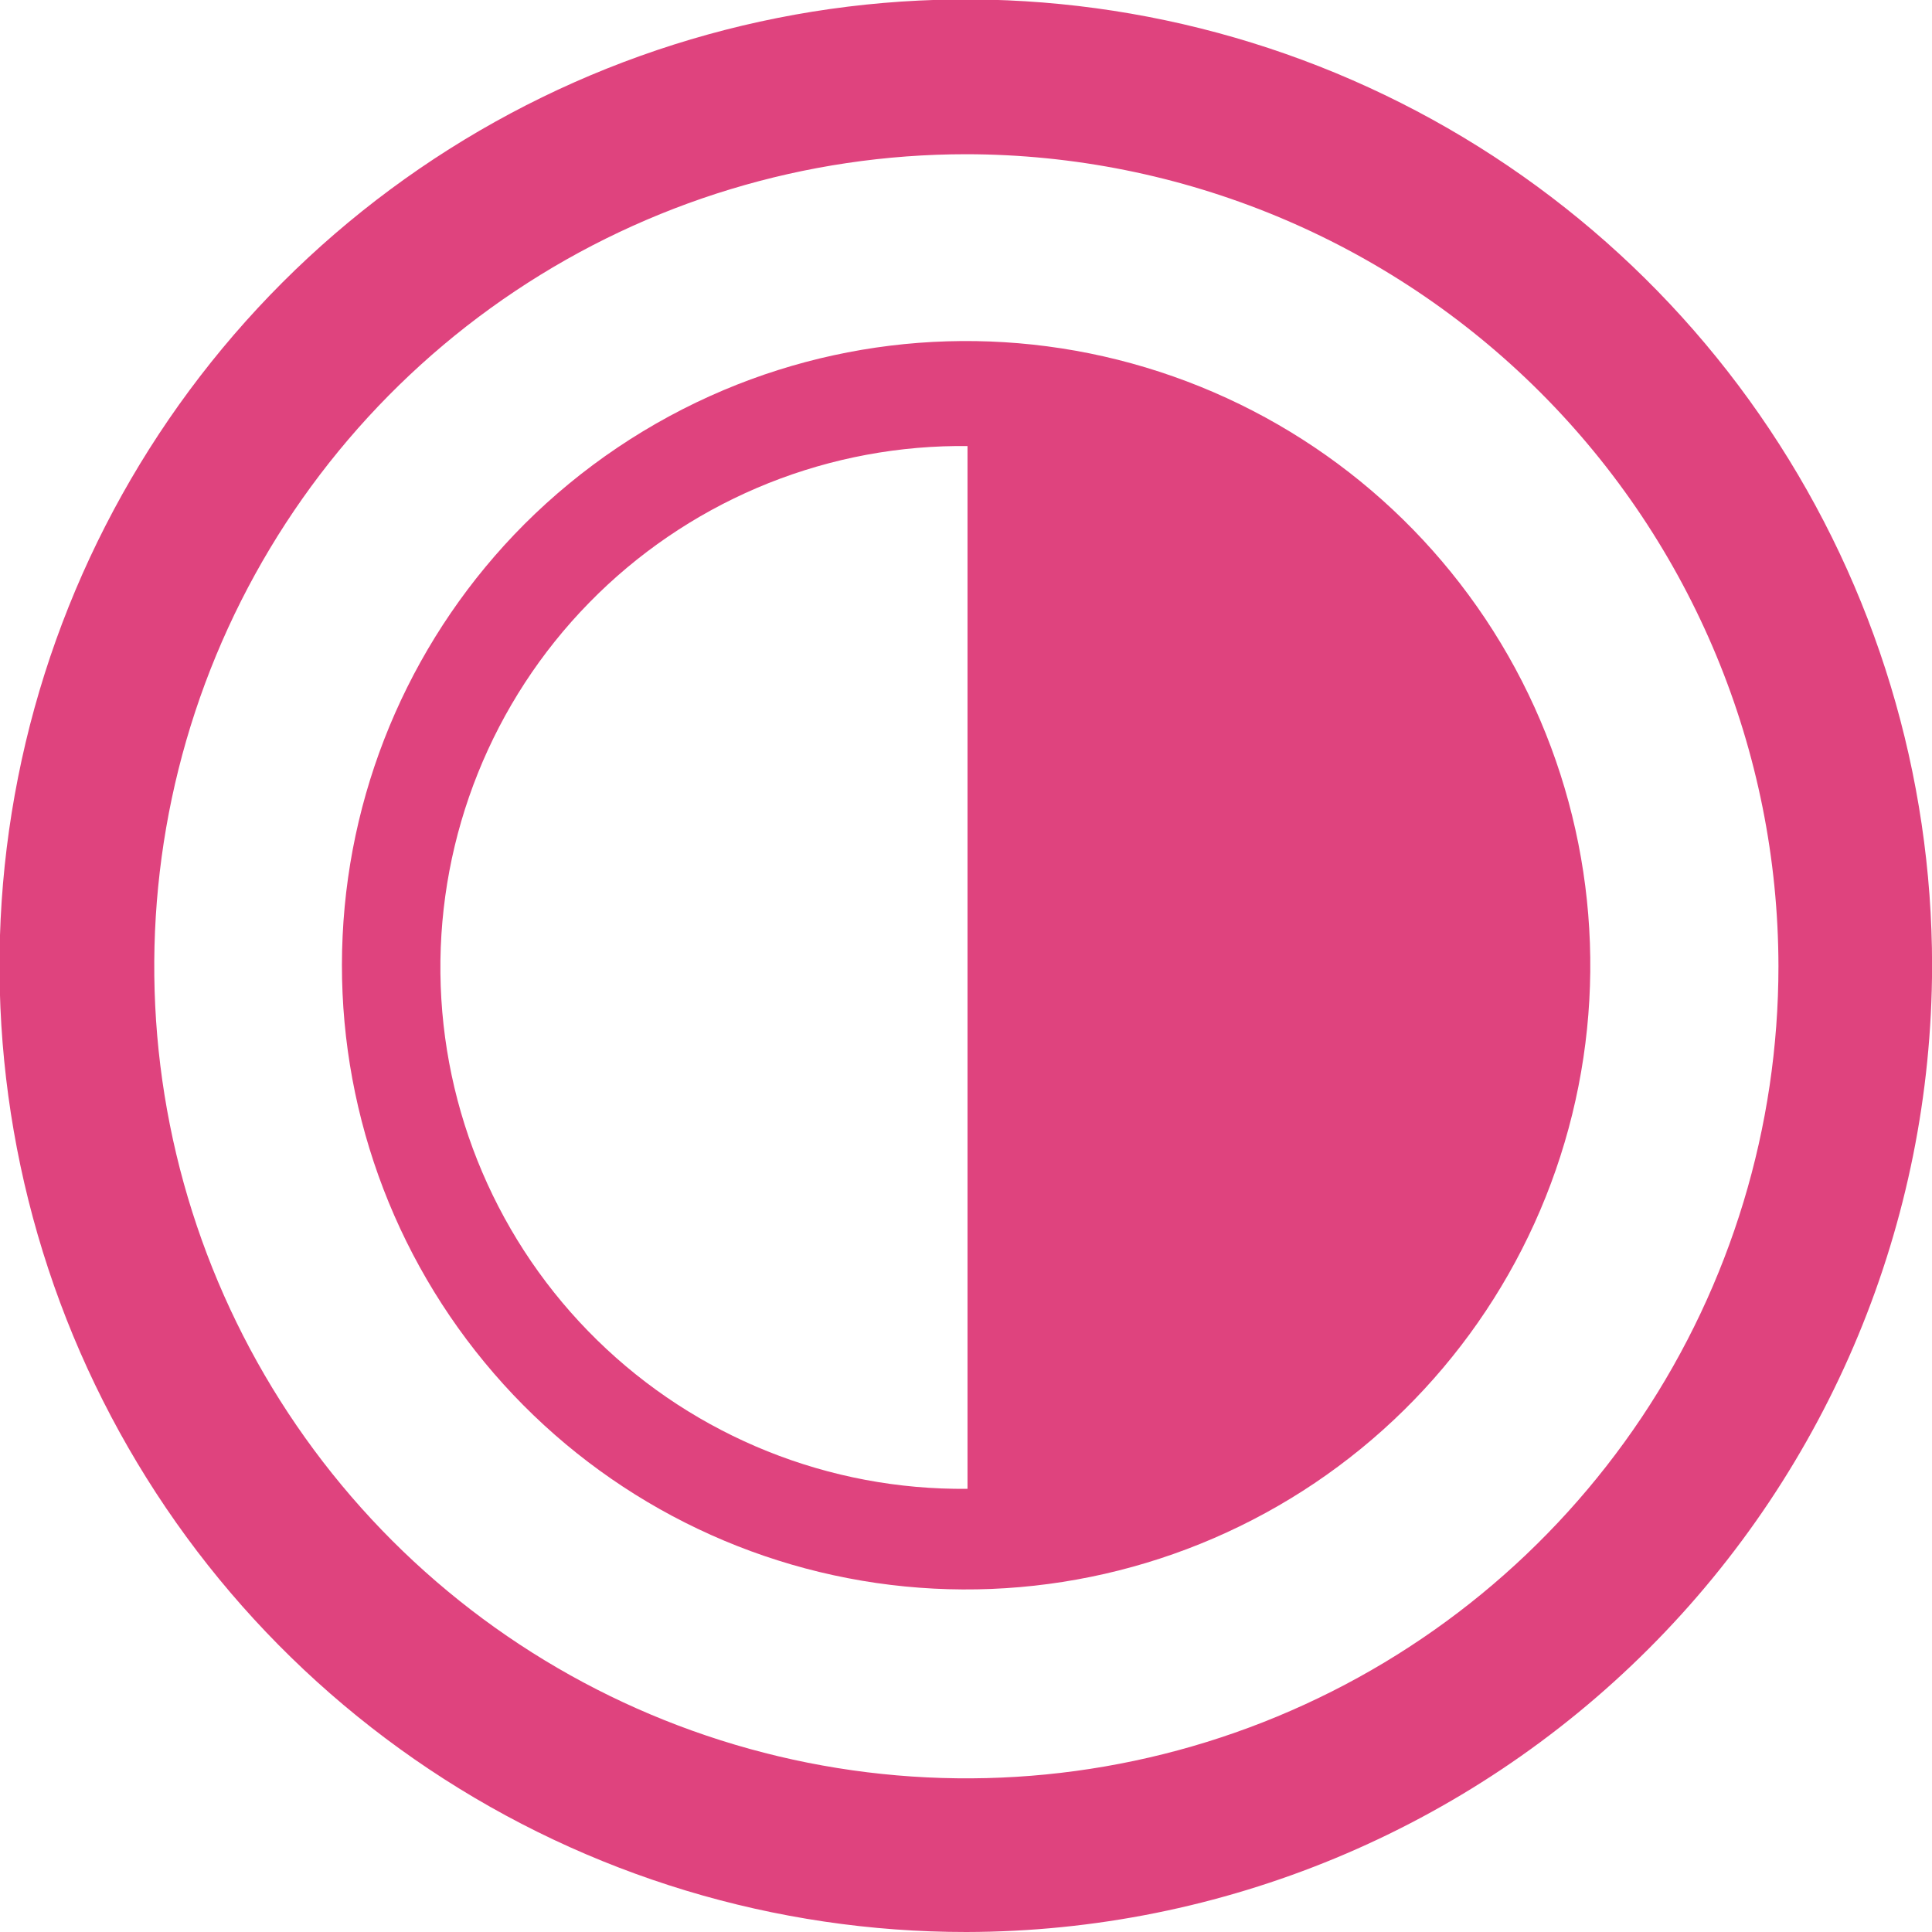 <svg width="23" height="23" viewBox="0 0 23 23" fill="none" xmlns="http://www.w3.org/2000/svg">
<g clip-path="url(#clip0_1319_2335)">
<path d="M6.242 6.241C4.938 7.548 4.166 9.294 4.079 11.138C3.991 12.982 4.593 14.793 5.768 16.218C6.942 17.643 8.605 18.579 10.432 18.845C12.259 19.11 14.12 18.686 15.652 17.655C17.183 16.624 18.276 15.059 18.717 13.266C19.158 11.473 18.916 9.58 18.038 7.956C17.159 6.332 15.708 5.093 13.966 4.481C12.224 3.868 10.316 3.926 8.615 4.644C7.728 5.019 6.923 5.561 6.242 6.241ZM11.518 17.724C9.872 17.742 8.286 17.106 7.109 15.954C5.932 14.803 5.261 13.231 5.243 11.585C5.225 9.939 5.861 8.353 7.013 7.176C8.164 5.999 9.736 5.328 11.382 5.31H11.518V17.724Z" fill="#DF437E"/>
<path d="M11.504 23C9.229 23.001 7.004 22.328 5.111 21.064C3.218 19.801 1.743 18.004 0.871 15.902C-0 13.8 -0.229 11.486 0.215 9.254C0.658 7.022 1.754 4.972 3.363 3.362C4.973 1.753 7.023 0.658 9.255 0.214C11.487 -0.23 13.801 -0.001 15.903 0.87C18.005 1.742 19.802 3.217 21.065 5.11C22.329 7.003 23.002 9.228 23.001 11.503C22.996 14.551 21.783 17.472 19.628 19.627C17.473 21.782 14.552 22.995 11.504 23ZM11.504 1.836C9.592 1.836 7.723 2.403 6.133 3.465C4.543 4.527 3.304 6.037 2.572 7.804C1.841 9.57 1.649 11.514 2.022 13.389C2.395 15.265 3.316 16.987 4.668 18.34C6.02 19.692 7.743 20.612 9.618 20.985C11.494 21.358 13.438 21.167 15.204 20.435C16.971 19.703 18.48 18.464 19.543 16.875C20.605 15.285 21.172 13.415 21.172 11.503C21.169 8.94 20.149 6.483 18.337 4.671C16.524 2.859 14.067 1.839 11.504 1.836Z" fill="#DF437E"/>
</g>
<defs>
<clipPath id="clip0_1319_2335">
<rect width="23" height="23" fill="white"/>
</clipPath>
</defs>
</svg>
